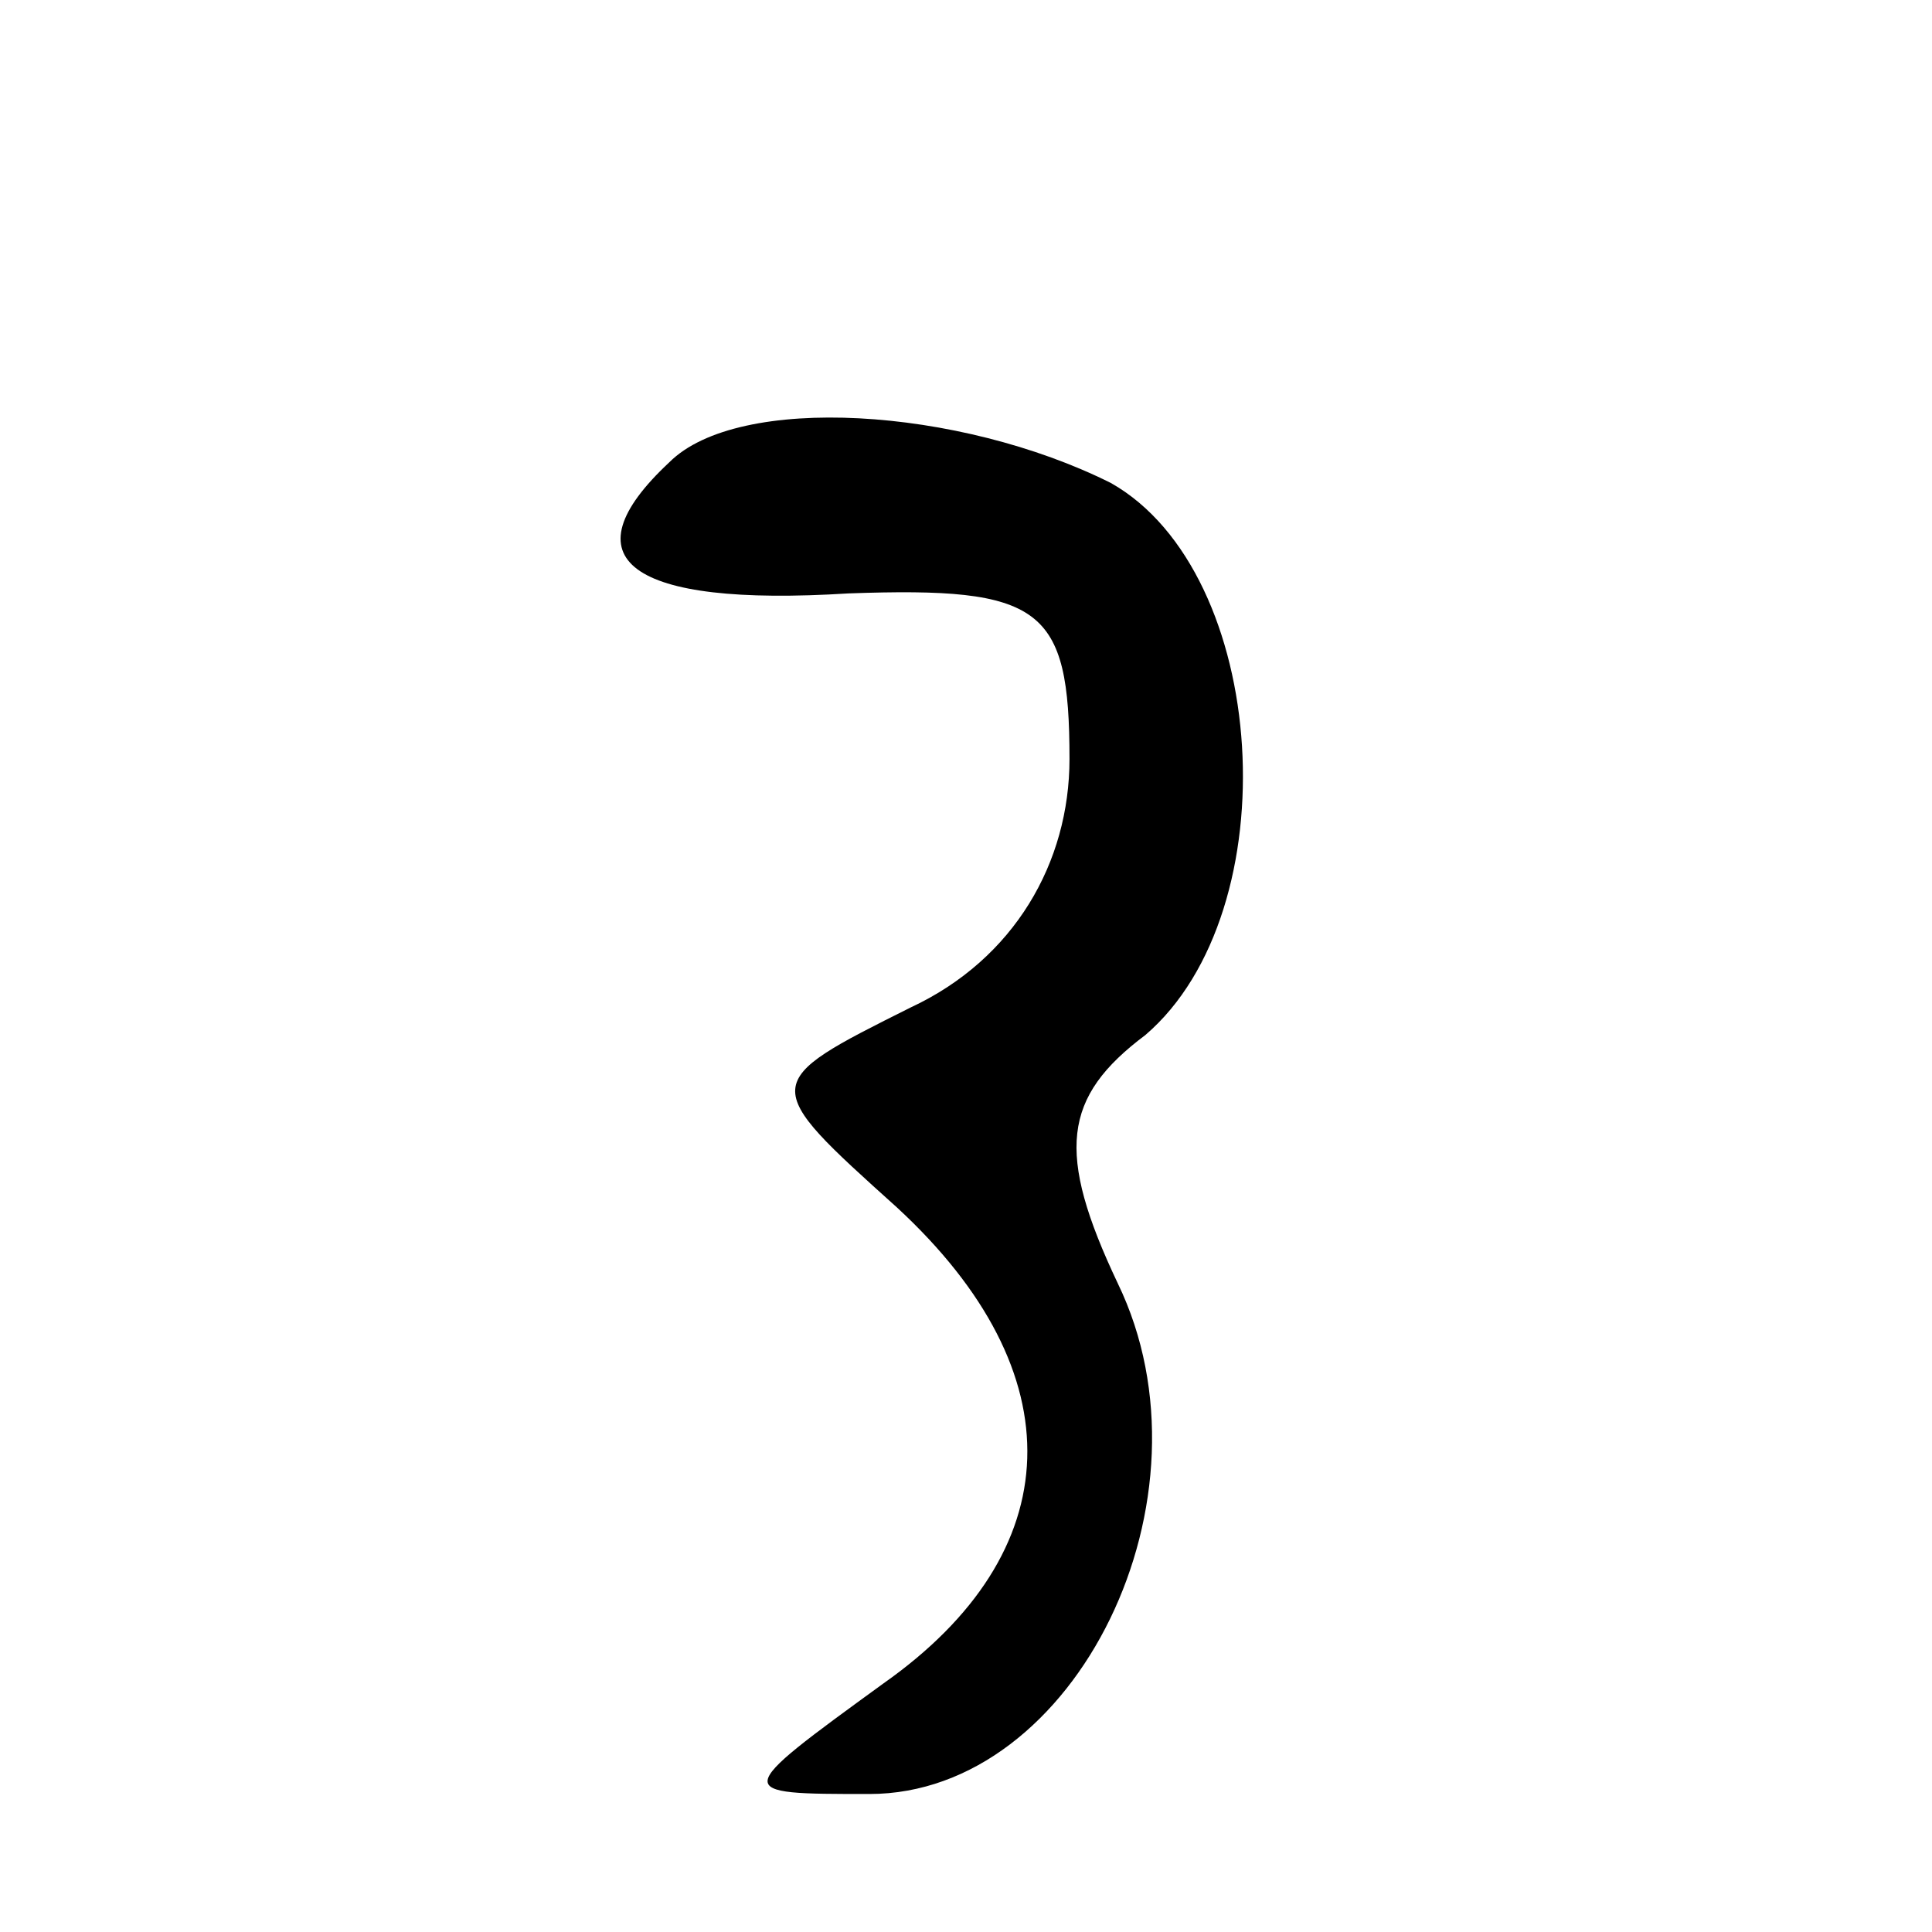 <?xml version="1.0" encoding="UTF-8" standalone="no"?>
<svg
   xmlns:dc="http://purl.org/dc/elements/1.1/"
   xmlns:cc="http://creativecommons.org/ns#"
   xmlns:rdf="http://www.w3.org/1999/02/22-rdf-syntax-ns#"
   xmlns:svg="http://www.w3.org/2000/svg"
   xmlns="http://www.w3.org/2000/svg"
   xmlns:sodipodi="http://sodipodi.sourceforge.net/DTD/sodipodi-0.dtd"
   xmlns:inkscape="http://www.inkscape.org/namespaces/inkscape"
   version="1.0"
   width="28pt"
   height="28pt"
   viewBox="0 0 28 28"
   preserveAspectRatio="xMidYMid meet"
   id="svg4554"
   inkscape:version="0.91 r"
   sodipodi:docname="cd_3_4.svg">
  <defs
     id="defs4564" />
  <sodipodi:namedview
     pagecolor="#ffffff"
     bordercolor="#666666"
     borderopacity="1"
     objecttolerance="10"
     gridtolerance="10"
     guidetolerance="10"
     inkscape:pageopacity="0"
     inkscape:pageshadow="2"
     inkscape:window-width="1863"
     inkscape:window-height="1056"
     id="namedview4562"
     showgrid="false"
     inkscape:zoom="26.257143"
     inkscape:cx="17.5"
     inkscape:cy="17.465343"
     inkscape:window-x="57"
     inkscape:window-y="24"
     inkscape:window-maximized="1"
     inkscape:current-layer="svg4554" />
  <g
     transform="translate(0,28) scale(0.1,-0.1)"
     fill="#000000"
     stroke="none"
     id="g4558">
    <path
       d="m 161,210 c 23,-13 26,-62 5,-80 -12,-9 -13,-17 -4,-36 15,-31 -6,-74 -36,-74 -20,0 -20,0 2,16 27,19 28,45 2,69 -20,18 -20,18 2,29 15,7 23,21 23,36 0,22 -4,25 -32,24 -32,-2 -41,5 -26,19 10,10 42,8 64,-3 z"
       id="path4560"
       inkscape:connector-curvature="0"
       sodipodi:nodetypes="cccscccsccc" />
  </g>
</svg>
